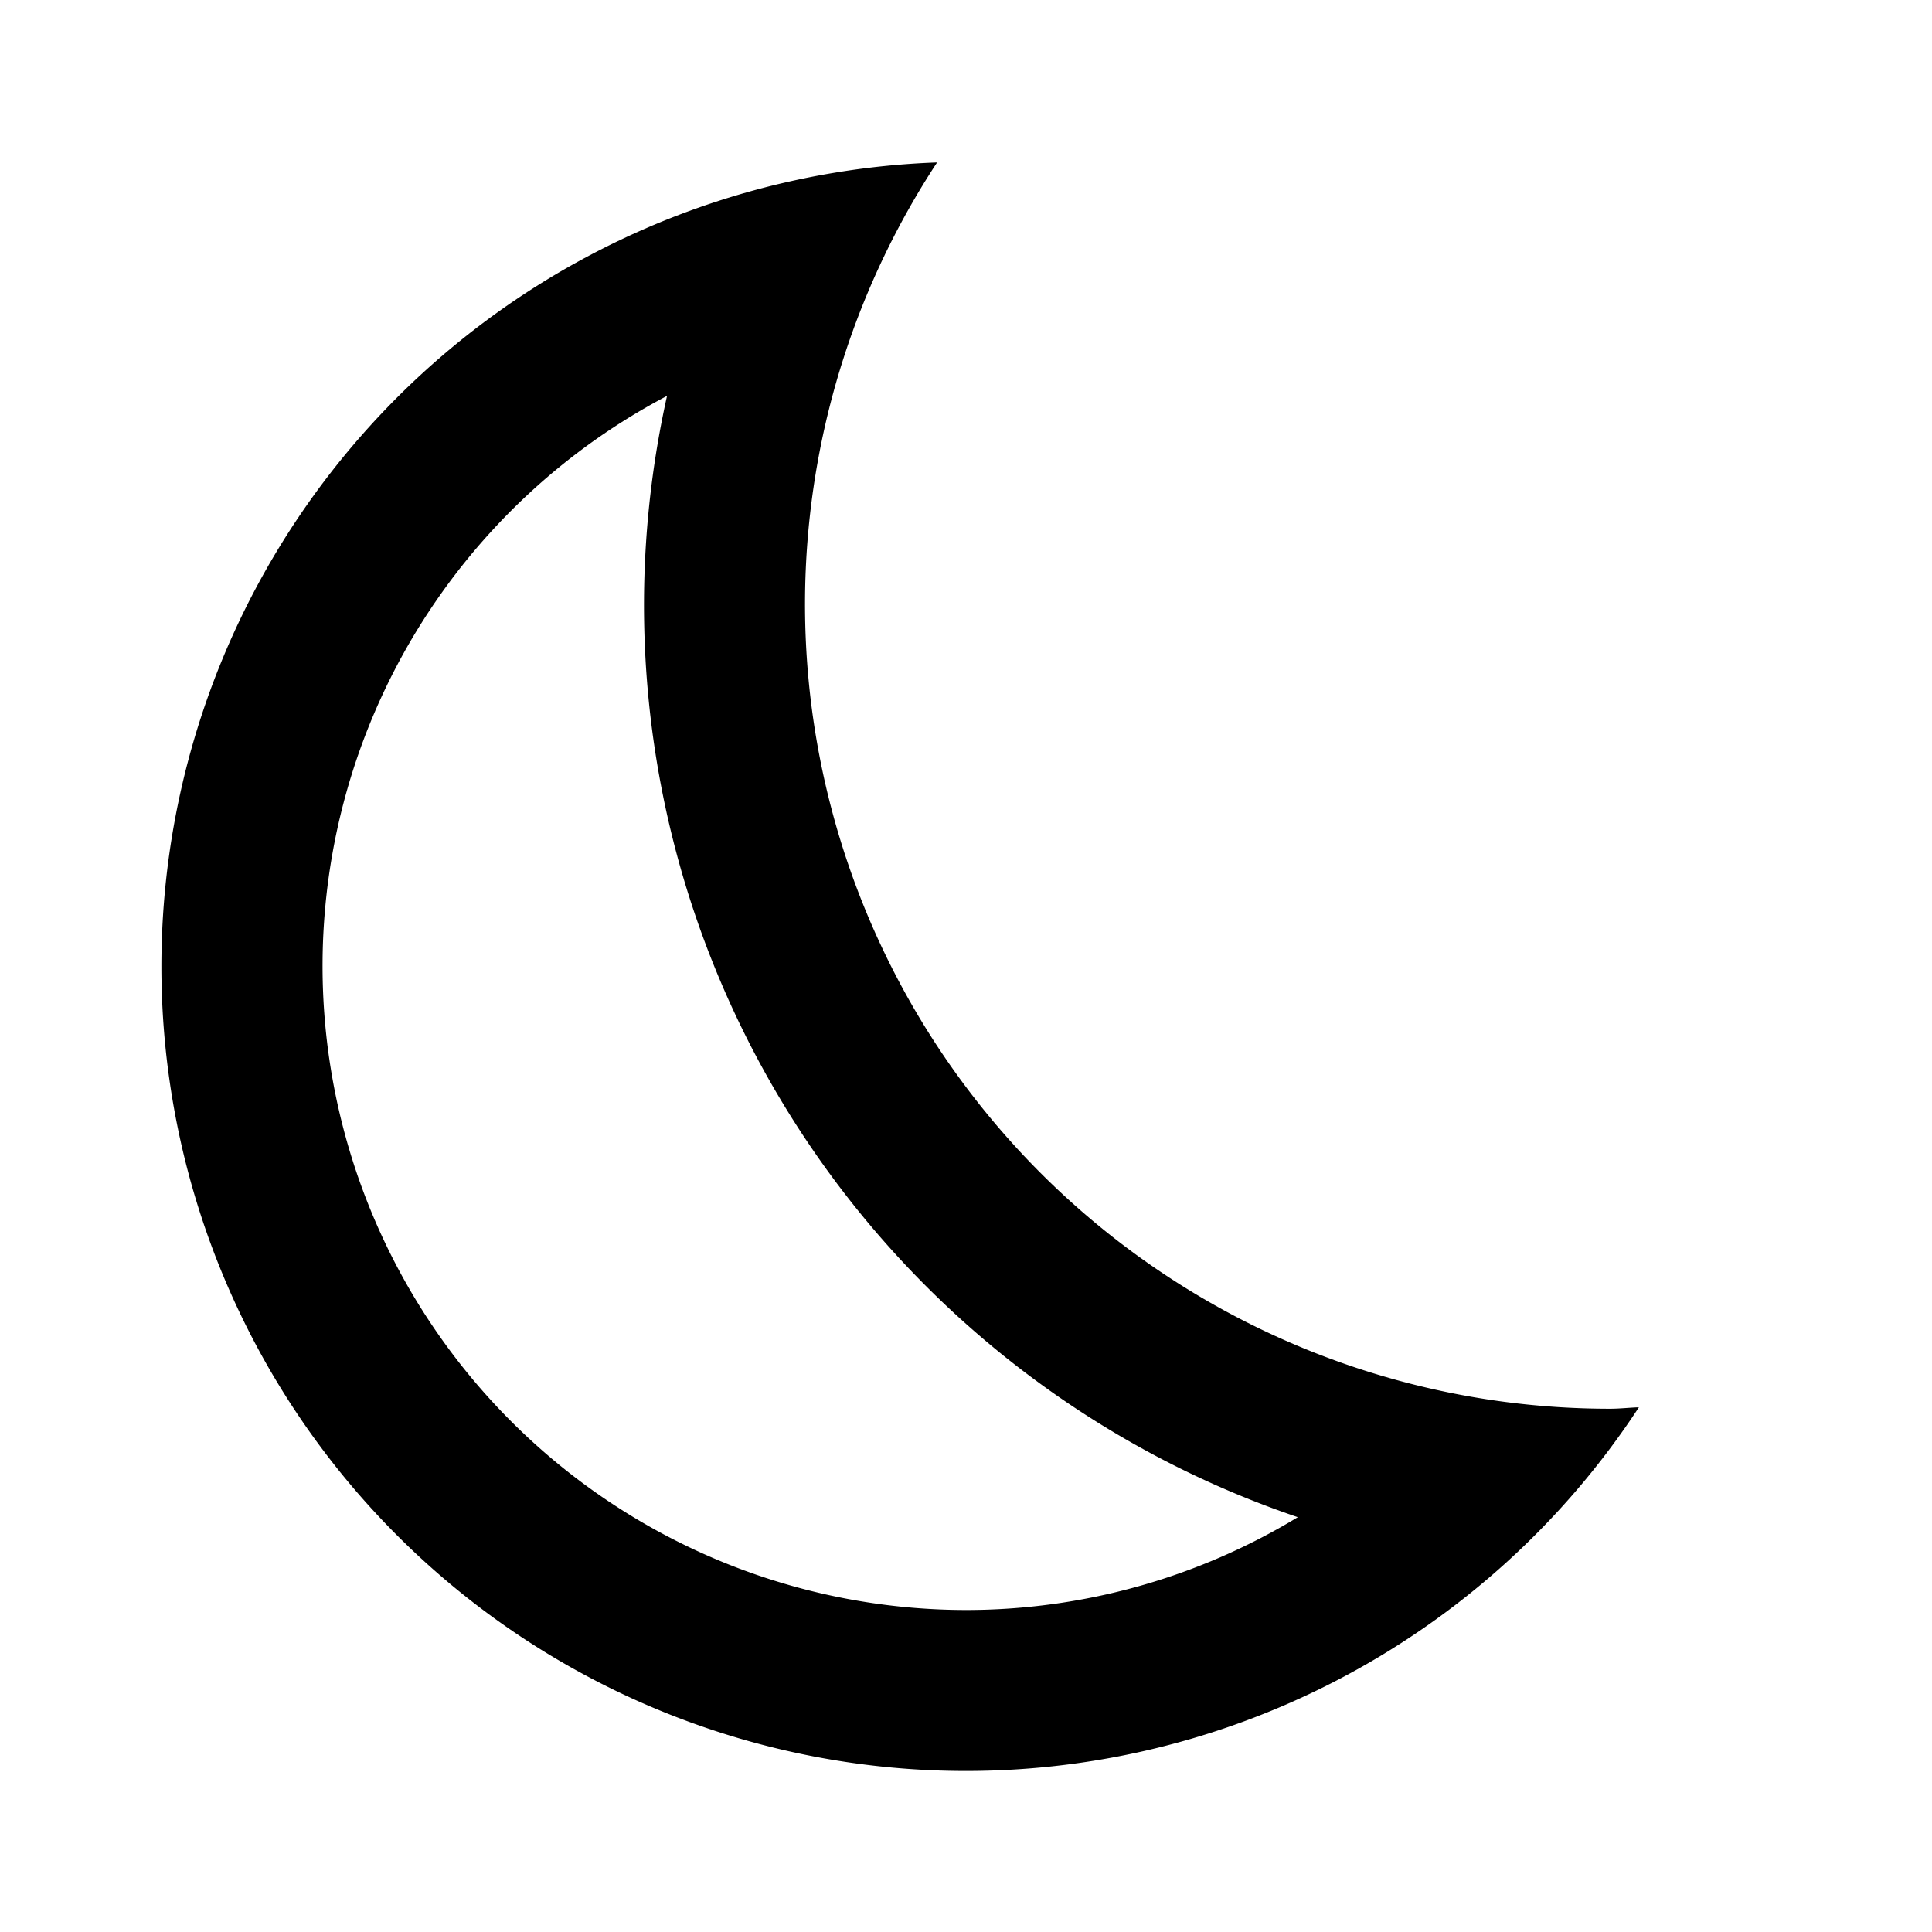 <svg xmlns="http://www.w3.org/2000/svg" width="24" height="24" viewBox="0 0 24 24"><defs><style>.e8a8a731-48be-405c-8a34-e50b9fccc5c5{fill:none;}</style></defs><g id="b377320e-c967-4c00-aacd-009ca46e3306" data-name="clear-night"><rect class="e8a8a731-48be-405c-8a34-e50b9fccc5c5" width="24" height="24"/><path d="M20,17.5A9.995,9.995,0,0,1,11.641,2.018a9.994,9.994,0,1,0,8.718,15.464C20.239,17.486,20.121,17.5,20,17.5ZM12,20A8,8,0,0,1,8.286,4.918a11.962,11.962,0,0,0,7.836,13.929A7.951,7.951,0,0,1,12,20Z"/></g></svg>